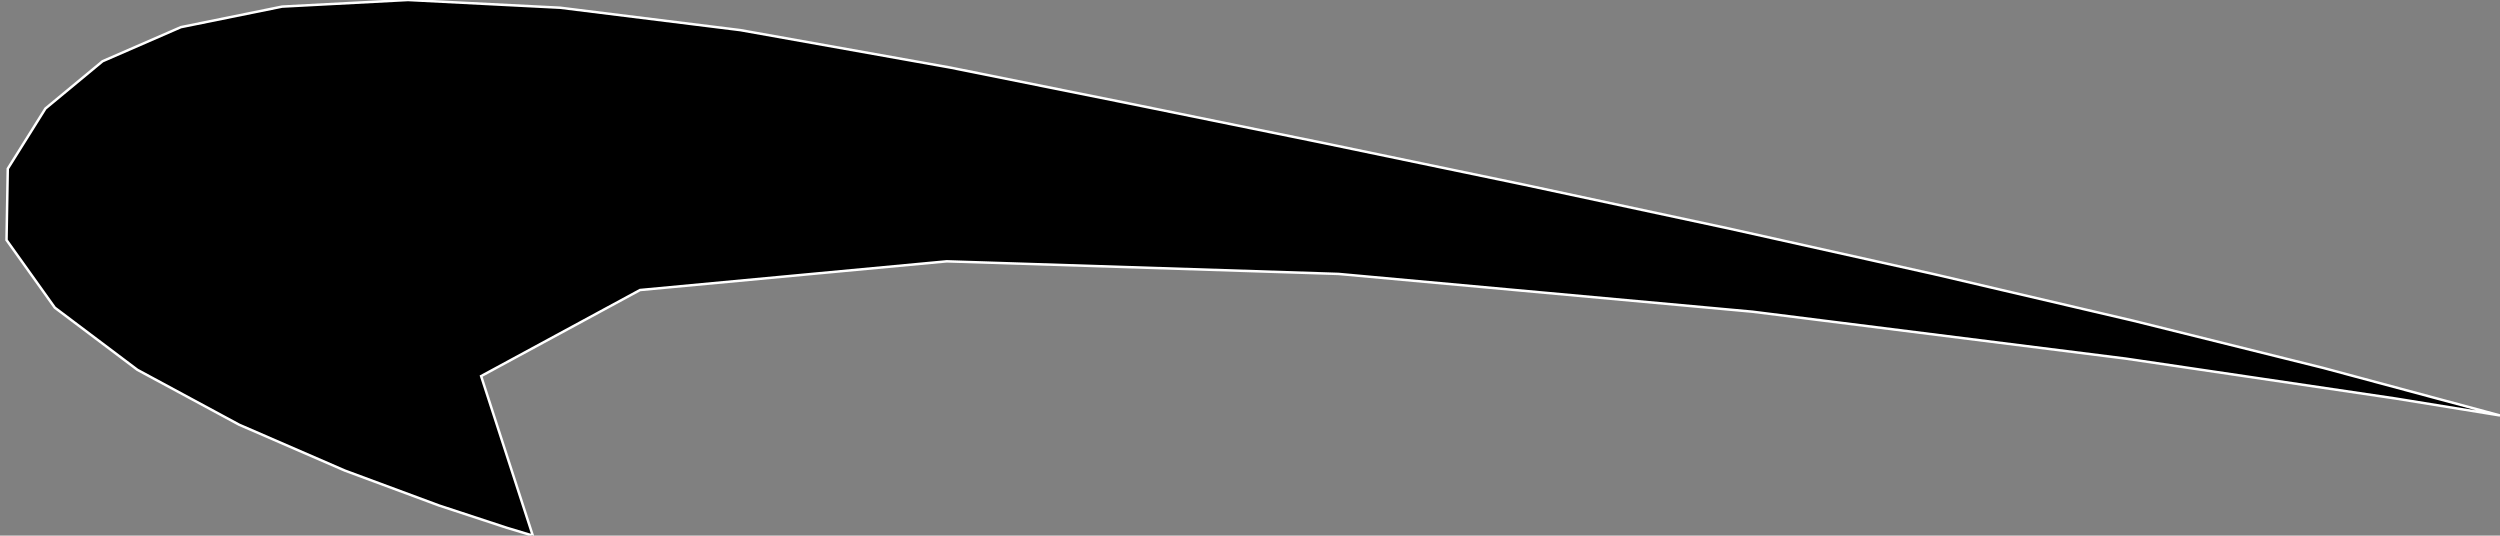 <?xml version="1.0" encoding="utf-8" ?>
<svg baseProfile="full" height="21.425" version="1.1" width="100.0" xmlns="http://www.w3.org/2000/svg" xmlns:ev="http://www.w3.org/2001/xml-events" xmlns:xlink="http://www.w3.org/1999/xlink"><rect width="100%" height="100%" fill="#808080" stroke="none"/><defs><clipPath /></defs><polygon points="21.312,21.425 20.274,21.112 17.564,20.221 13.792,18.822 9.567,16.989 5.498,14.794 2.193,12.307 0.261,9.601 0.311,6.748 1.817,4.342 4.102,2.45 7.236,1.086 11.286,0.264 16.32,0 22.407,0.309 29.614,1.205 38.011,2.703 45.217,4.15 52.928,5.718 60.969,7.389 69.165,9.143 77.34,10.962 85.322,12.827 92.933,14.718 100.0,16.618 95.841,15.943 85.036,14.345 70.099,12.468 53.54,10.957 37.87,10.453 25.601,11.601 19.245,15.044 21.312,21.425 21.312,21.425 20.274,21.112 20.274,21.112 17.564,20.221 17.564,20.221 13.792,18.822 13.792,18.822 9.567,16.989 9.567,16.989 5.498,14.794 5.498,14.794 2.193,12.307 2.193,12.307 0.261,9.601 0.261,9.601 0.311,6.748 0.311,6.748 1.817,4.342 1.817,4.342 4.102,2.45 4.102,2.45 7.236,1.086 7.236,1.086 11.286,0.264 11.286,0.264 16.32,0 16.32,0 22.407,0.309 22.407,0.309 29.614,1.205 29.614,1.205 38.011,2.703 38.011,2.703 45.217,4.15 45.217,4.15 52.928,5.718 52.928,5.718 60.969,7.389 60.969,7.389 69.165,9.143 69.165,9.143 77.34,10.962 77.34,10.962 85.322,12.827 85.322,12.827 92.933,14.718 92.933,14.718 100.0,16.618 100.0,16.618 95.841,15.943 95.841,15.943 85.036,14.345 85.036,14.345 70.099,12.468 70.099,12.468 53.54,10.957 53.54,10.957 37.87,10.453 37.87,10.453 25.601,11.601 25.601,11.601 19.245,15.044 19.245,15.044" stroke="white" stroke-width="0.1" /></svg>